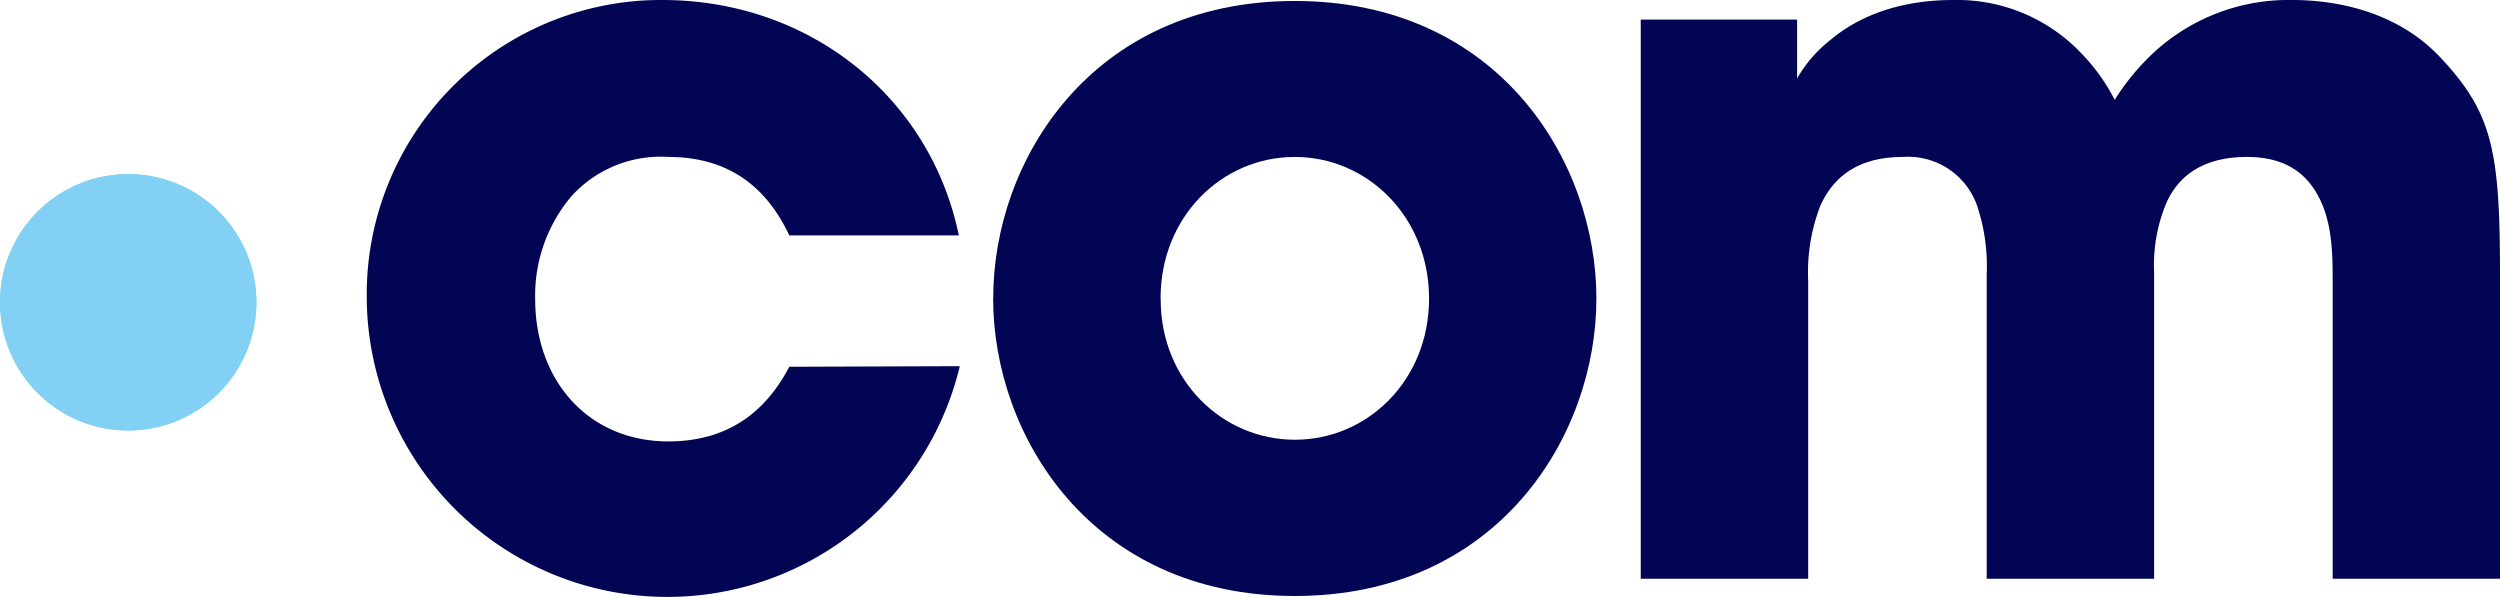 <svg id="Layer_1" data-name="Layer 1" xmlns="http://www.w3.org/2000/svg" xmlns:xlink="http://www.w3.org/1999/xlink" viewBox="0 0 254.87 60.87"><defs><style>.cls-1{fill:none;}.cls-2{fill:#020553;}.cls-3{fill:#82d1f5;}.cls-4{clip-path:url(#clip-path);}</style><clipPath id="clip-path"><path class="cls-1" d="M0,30.82A13.07,13.07,0,1,0,13.07,17.75,13.07,13.07,0,0,0,0,30.82H0"/></clipPath></defs><path class="cls-2" d="M97.85,37.33a30.65,30.65,0,0,1-60.46-7A30,30,0,0,1,67.06,0h.45C82.63,0,94.87,10,97.75,24H80.47c-1.85-3.91-5.24-8-12.34-8a12.28,12.28,0,0,0-9.87,4,15.71,15.71,0,0,0-3.7,10.49C54.56,38.82,60,45,68.13,45c7.1,0,10.49-4.11,12.34-7.61Z"/><path class="cls-2" d="M101.26,30.34C101.26,16.45,111.23.1,132,.1s30.75,16.35,30.75,30.33-10,30.33-30.75,30.33-30.75-16.35-30.75-30.33Zm17.07.2c0,8.23,6.27,14.29,13.68,14.29s13.68-6.06,13.68-14.39S139.41,16,132,16s-13.68,6.07-13.68,14.4Z"/><path class="cls-2" d="M167.27,2h15.94V8a13.52,13.52,0,0,1,3.49-4c2.47-2.06,6.48-4,12.44-4A17.44,17.44,0,0,1,212.2,5.45a19.49,19.49,0,0,1,3.39,4.73,23.74,23.74,0,0,1,4.11-4.94A20.27,20.27,0,0,1,233.7,0c4,0,10.39.93,15,5.76,5.35,5.66,6.17,9.46,6.17,22.11V59H237.81V28.69c0-2.37,0-5.45-1.13-8S233.49,16,229.07,16c-4.73,0-7.1,2.16-8.23,4.73a16.43,16.43,0,0,0-1.23,7.09V59H202.54V28a19.44,19.44,0,0,0-1-7.09A7.46,7.46,0,0,0,194,16c-4.83,0-7.2,2.26-8.43,5a18.85,18.85,0,0,0-1.23,7.61V59H167.27Z"/><path class="cls-3" d="M0,30.82A13.07,13.07,0,1,0,13.07,17.75,13.07,13.07,0,0,0,0,30.82H0"/><g class="cls-4"><rect class="cls-3" y="17.75" width="26.14" height="26.14"/></g></svg>